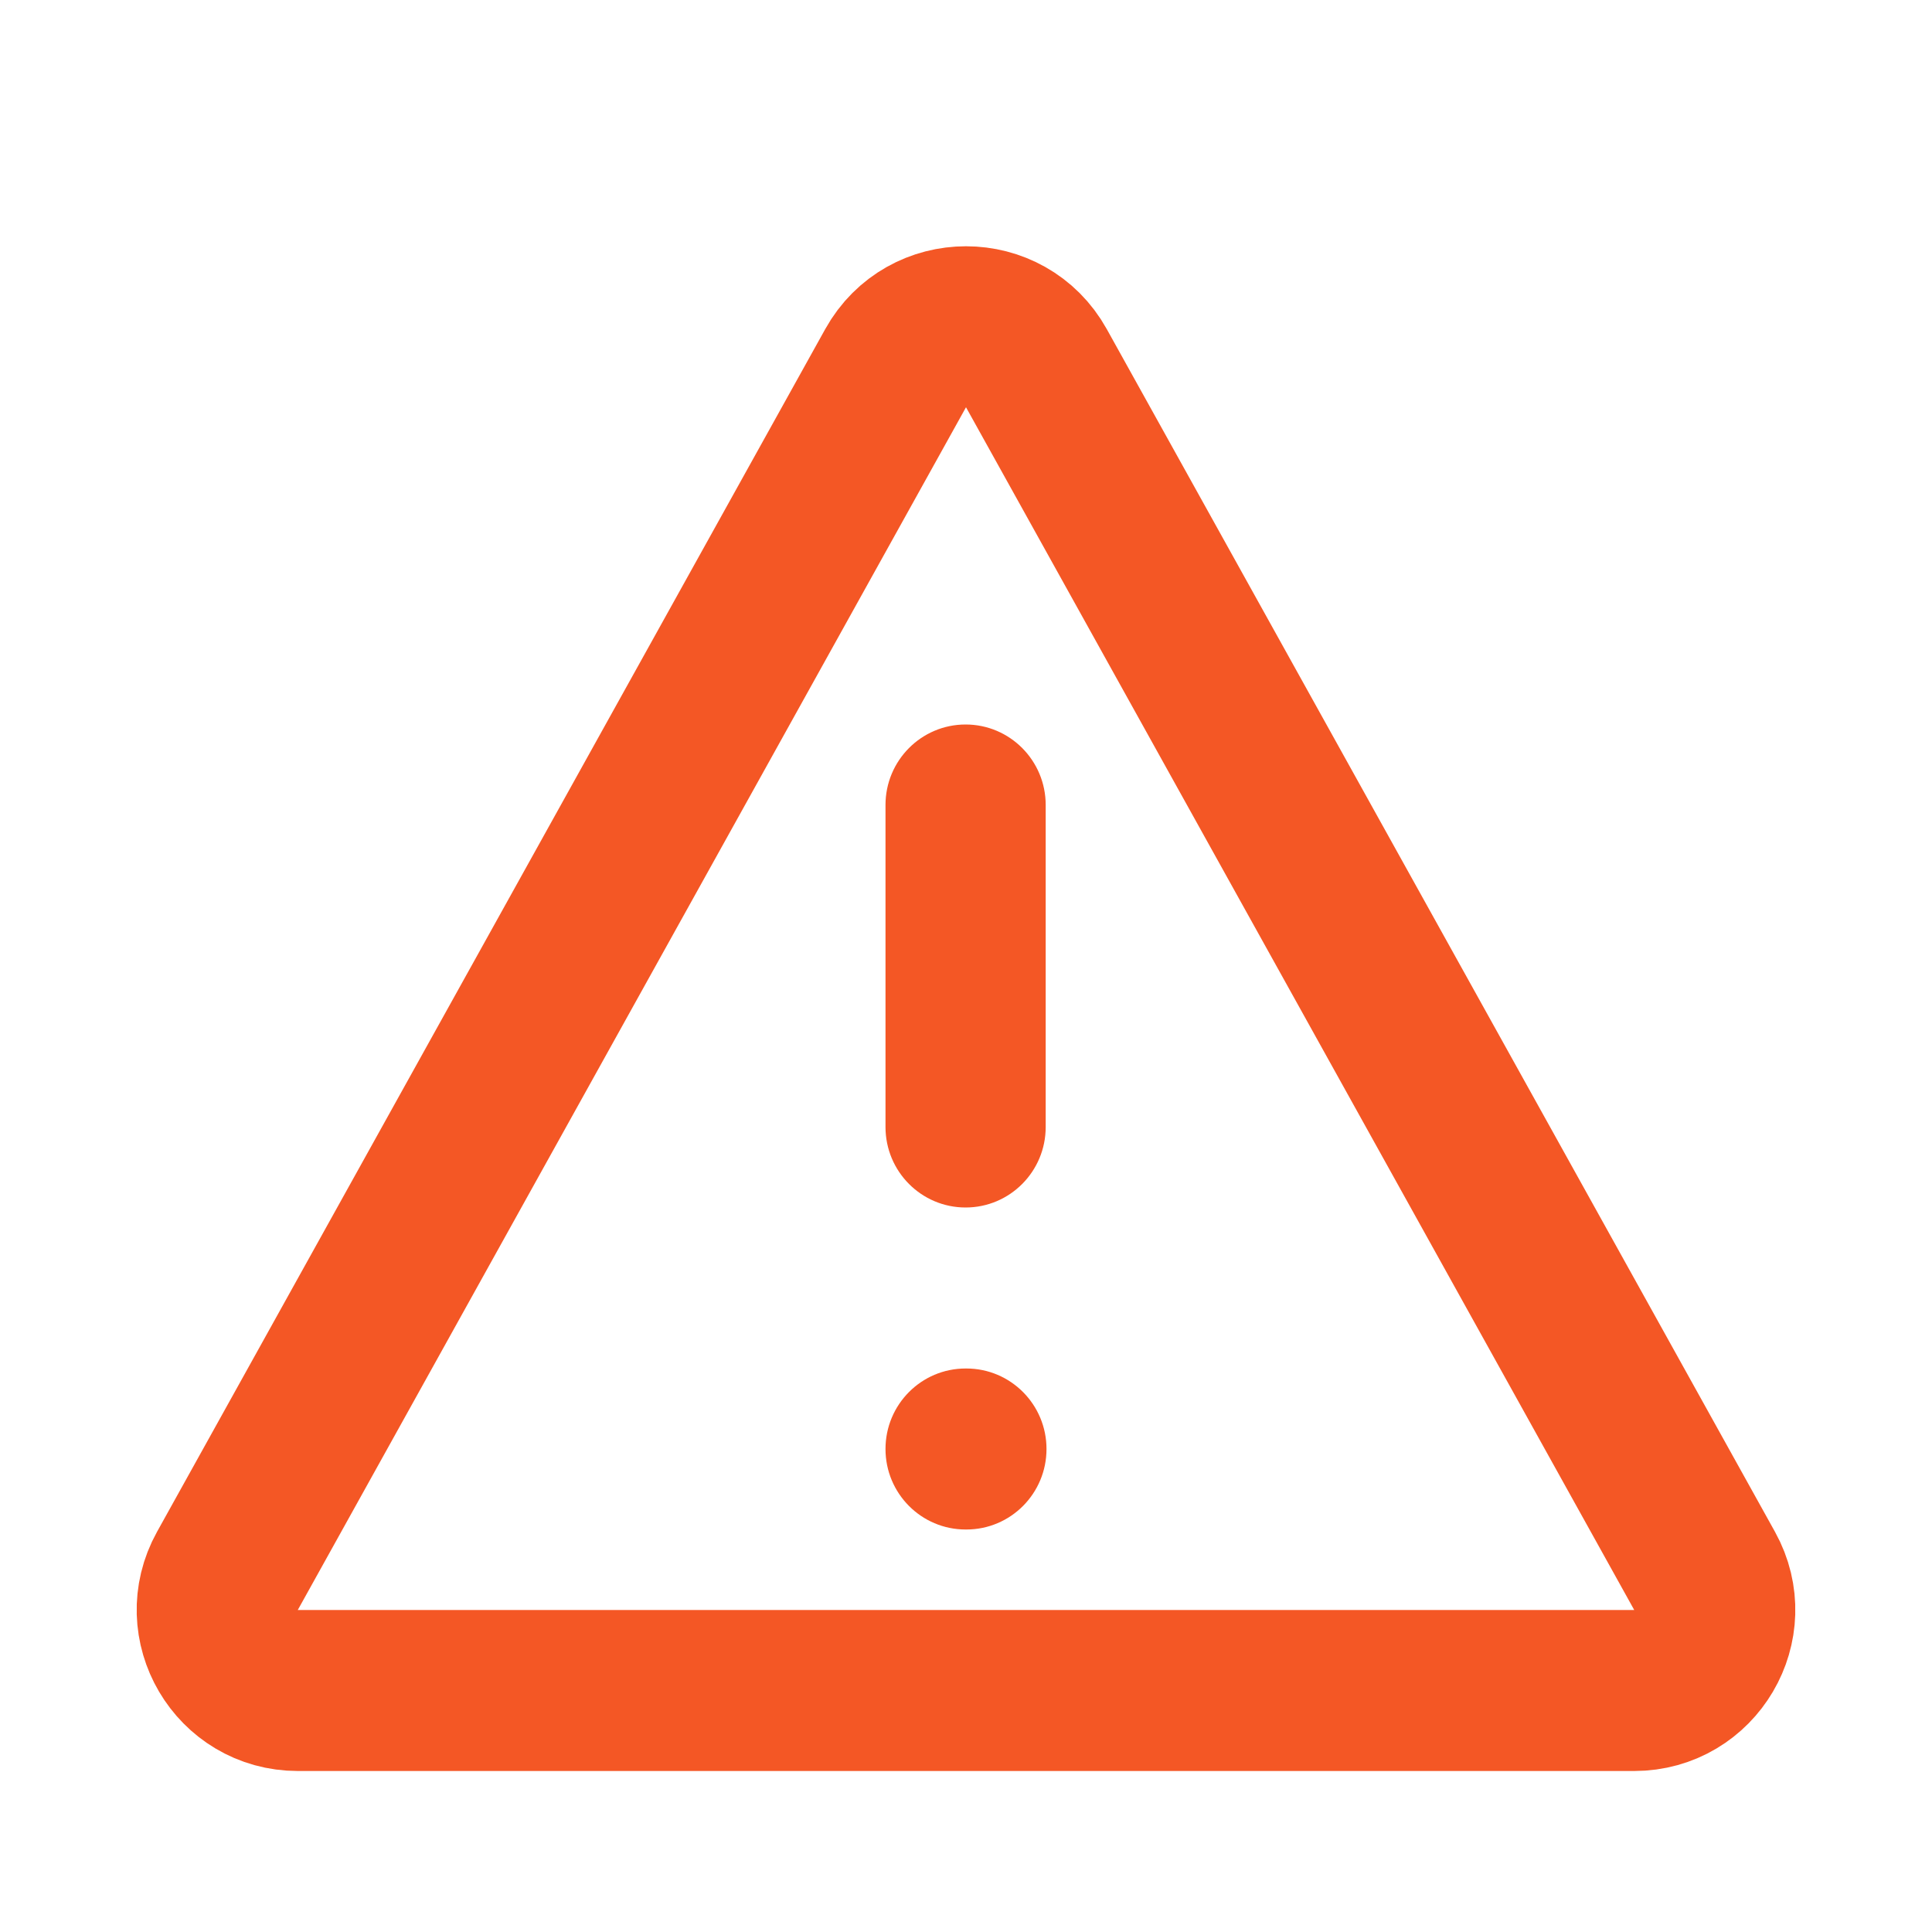<svg width="24" height="24" viewBox="0 0 24 24" fill="none" xmlns="http://www.w3.org/2000/svg">
<path fill-rule="evenodd" clip-rule="evenodd" d="M13 18C13 18.552 12.555 19 12.005 19H11.995C11.445 19 11 18.552 11 18C11 17.448 11.445 17 11.995 17H12.005C12.555 17 13 17.448 13 18ZM11.995 15C11.445 15 11 14.552 11 14V10C11 9.448 11.445 9 11.995 9C12.545 9 12.99 9.448 12.99 10V14C12.99 14.552 12.545 15 11.995 15Z" fill="#F45725"/>
<path d="M2.825 19.514L11.126 4.573C11.507 3.888 12.493 3.888 12.874 4.573L21.175 19.514C21.545 20.181 21.063 21 20.3 21H3.7C2.937 21 2.455 20.181 2.825 19.514Z" stroke="#F45725" stroke-width="2" stroke-linejoin="round"/>
</svg>
